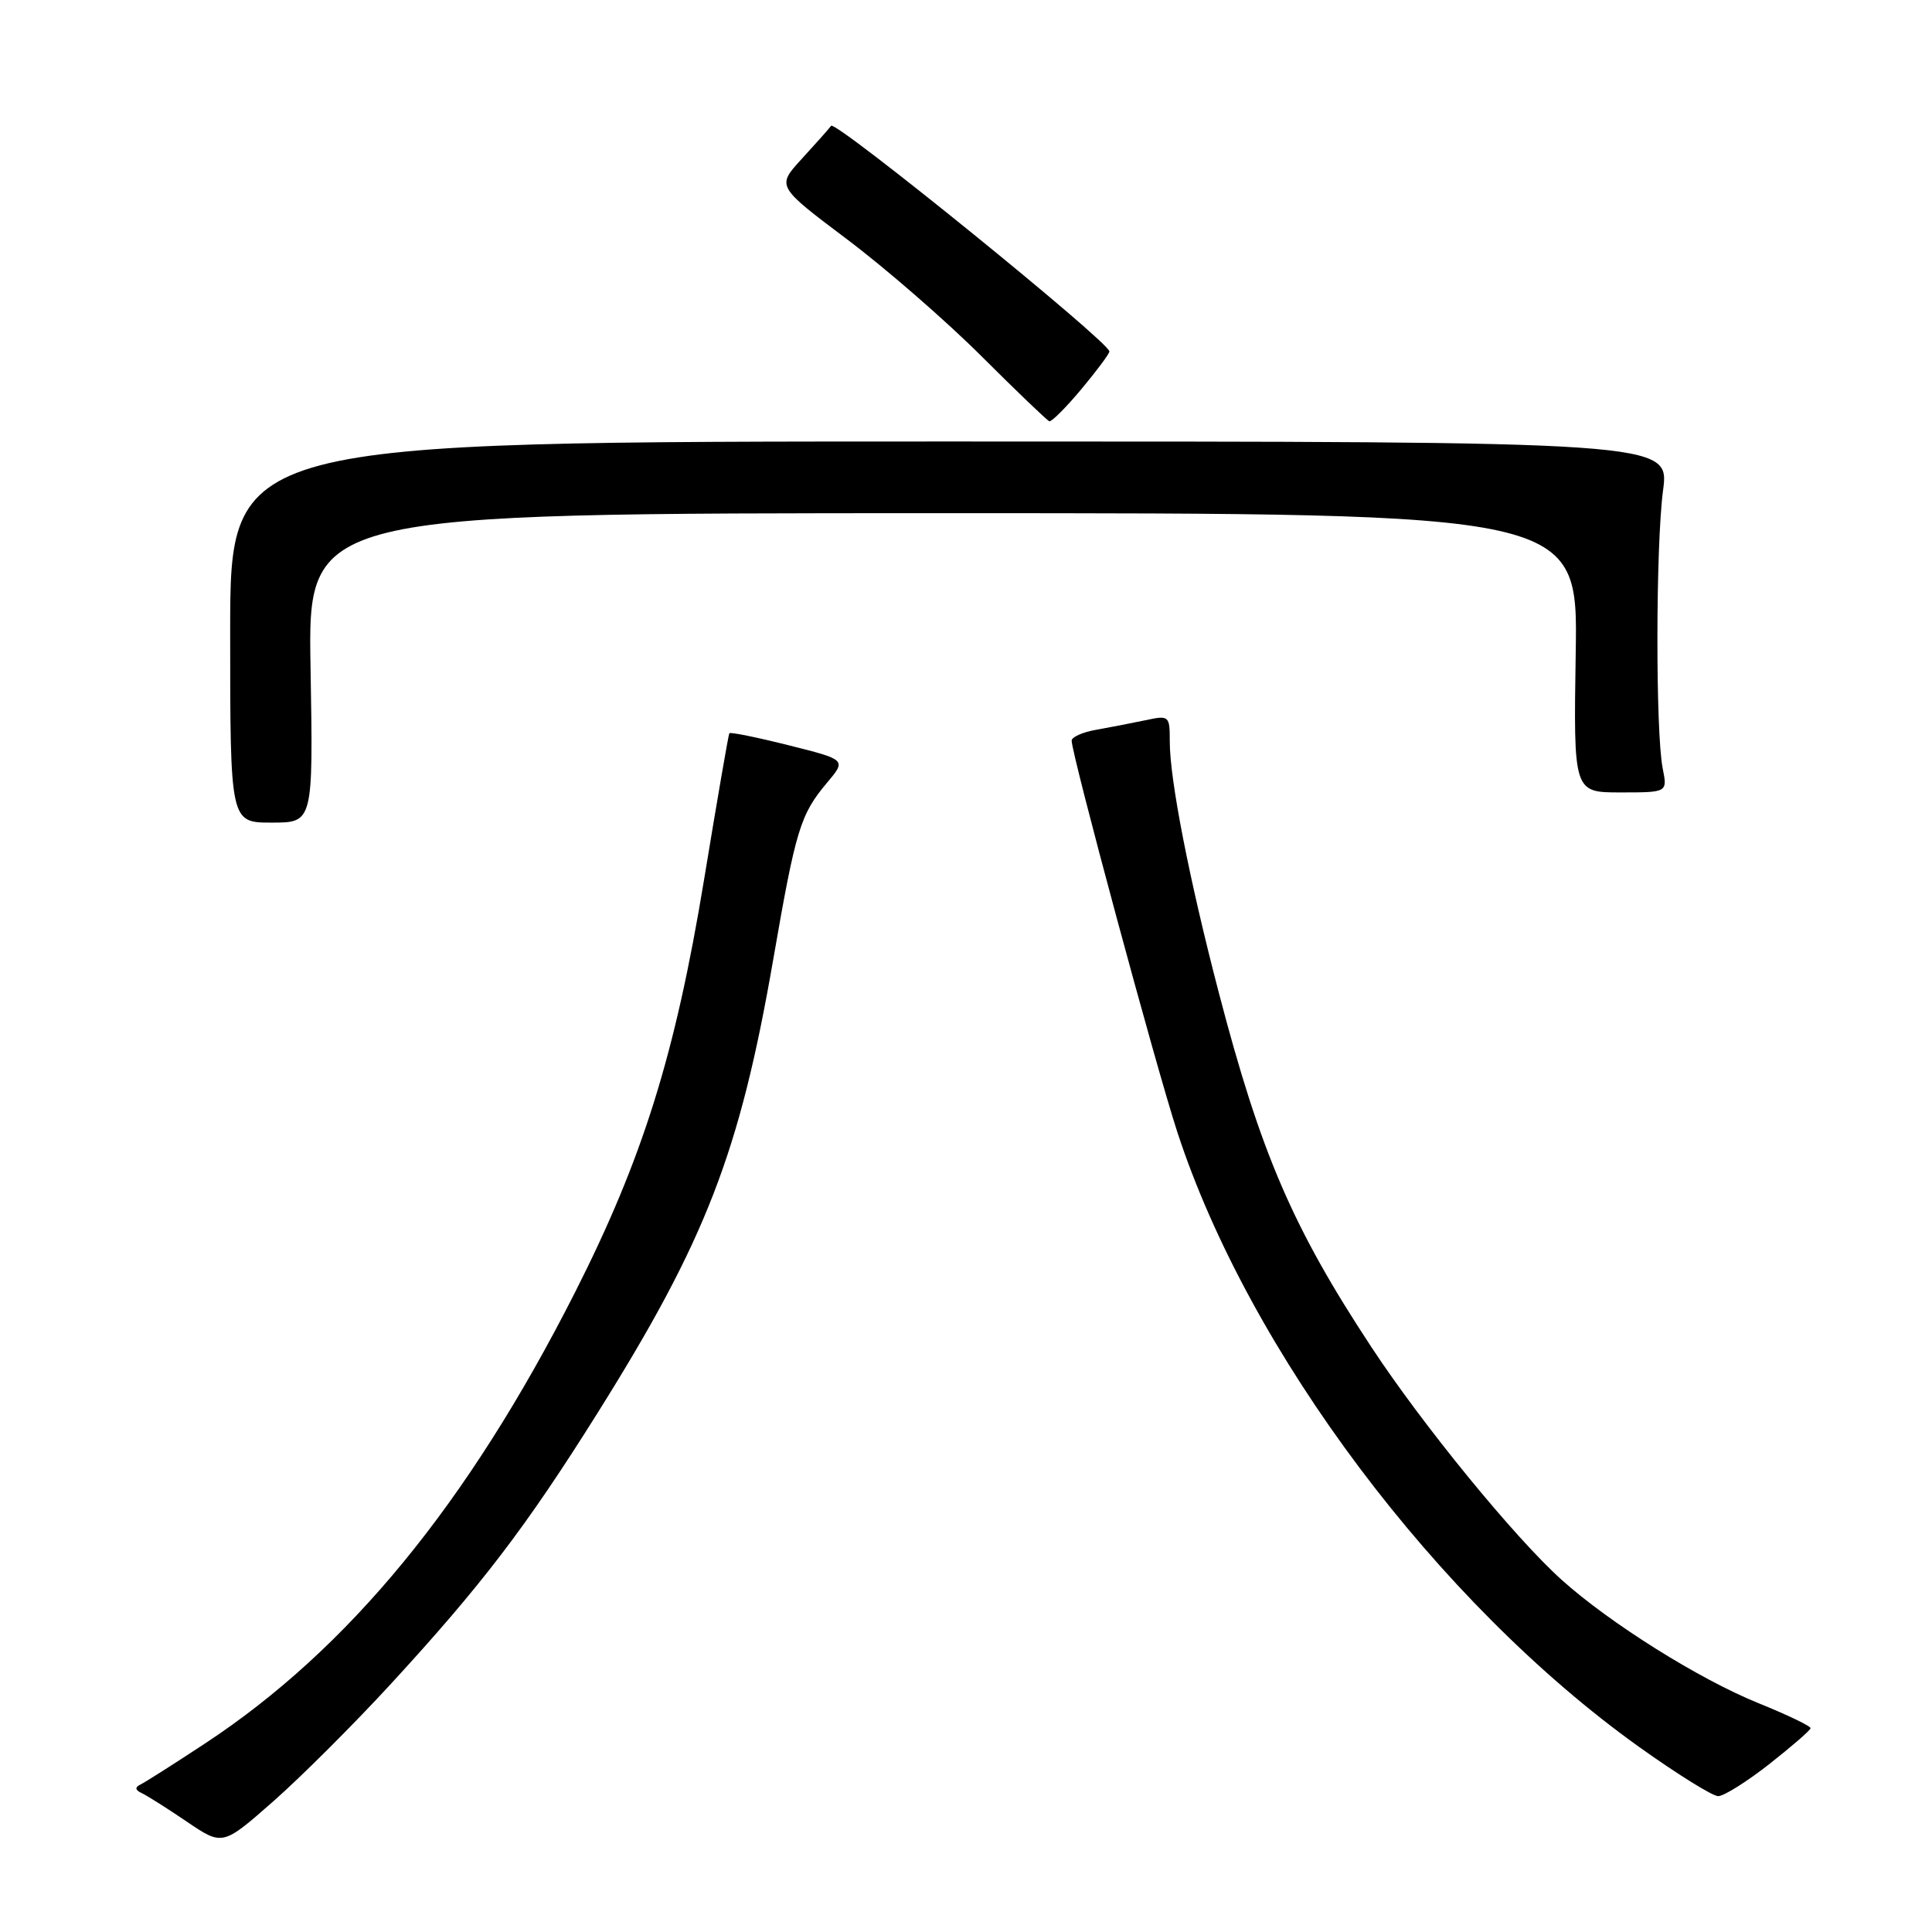 <?xml version="1.0" encoding="UTF-8" standalone="no"?>
<!DOCTYPE svg PUBLIC "-//W3C//DTD SVG 1.1//EN" "http://www.w3.org/Graphics/SVG/1.1/DTD/svg11.dtd" >
<svg xmlns="http://www.w3.org/2000/svg" xmlns:xlink="http://www.w3.org/1999/xlink" version="1.1" viewBox="0 0 256 256">
 <g >
 <path fill="currentColor"
d=" M 51.80 223.12 C 63.85 210.01 69.72 202.31 79.14 187.29 C 93.51 164.38 98.01 152.78 102.45 127.18 C 105.45 109.87 106.04 107.93 109.60 103.70 C 112.15 100.67 112.15 100.67 104.49 98.75 C 100.28 97.69 96.75 96.98 96.64 97.16 C 96.52 97.35 95.02 106.05 93.30 116.51 C 89.47 139.78 85.17 153.51 76.19 171.25 C 61.98 199.27 46.18 218.53 27.09 231.07 C 23.02 233.75 19.20 236.18 18.59 236.47 C 17.85 236.83 17.91 237.19 18.77 237.59 C 19.47 237.92 22.17 239.62 24.77 241.39 C 29.50 244.59 29.50 244.59 36.23 238.67 C 39.93 235.41 46.93 228.42 51.80 223.12 Z  M 234.44 233.75 C 237.41 231.41 239.88 229.28 239.91 229.00 C 239.95 228.72 236.84 227.23 233.01 225.68 C 225.17 222.51 213.31 215.08 206.92 209.33 C 200.70 203.74 188.52 188.84 181.72 178.50 C 171.28 162.65 167.05 152.81 161.49 131.50 C 157.57 116.48 155.00 103.31 155.00 98.26 C 155.00 94.82 154.93 94.76 151.75 95.44 C 149.96 95.82 147.04 96.38 145.25 96.70 C 143.46 97.01 142.00 97.66 142.00 98.14 C 142.00 99.97 153.15 141.29 156.00 150.00 C 165.51 179.12 190.48 212.37 217.15 231.45 C 222.19 235.05 226.92 238.00 227.67 238.00 C 228.41 238.00 231.46 236.09 234.44 233.75 Z  M 41.15 88.50 C 40.79 68.00 40.79 68.00 124.94 68.00 C 209.09 68.00 209.09 68.00 208.79 86.50 C 208.50 105.00 208.50 105.00 214.72 105.00 C 220.95 105.00 220.95 105.00 220.32 101.84 C 219.36 97.04 219.39 72.34 220.36 65.00 C 221.23 58.50 221.23 58.50 125.86 58.50 C 30.50 58.50 30.50 58.50 30.50 83.75 C 30.50 109.00 30.50 109.00 36.00 109.00 C 41.50 109.00 41.50 109.00 41.15 88.50 Z  M 143.29 51.56 C 145.33 49.12 147.00 46.87 147.00 46.57 C 147.00 45.33 110.71 15.90 110.13 16.67 C 109.78 17.13 108.01 19.12 106.20 21.09 C 102.91 24.69 102.91 24.69 112.20 31.68 C 117.32 35.53 125.33 42.49 130.00 47.15 C 134.68 51.82 138.74 55.71 139.04 55.82 C 139.33 55.92 141.25 54.00 143.29 51.56 Z "/>
</g>
</svg>